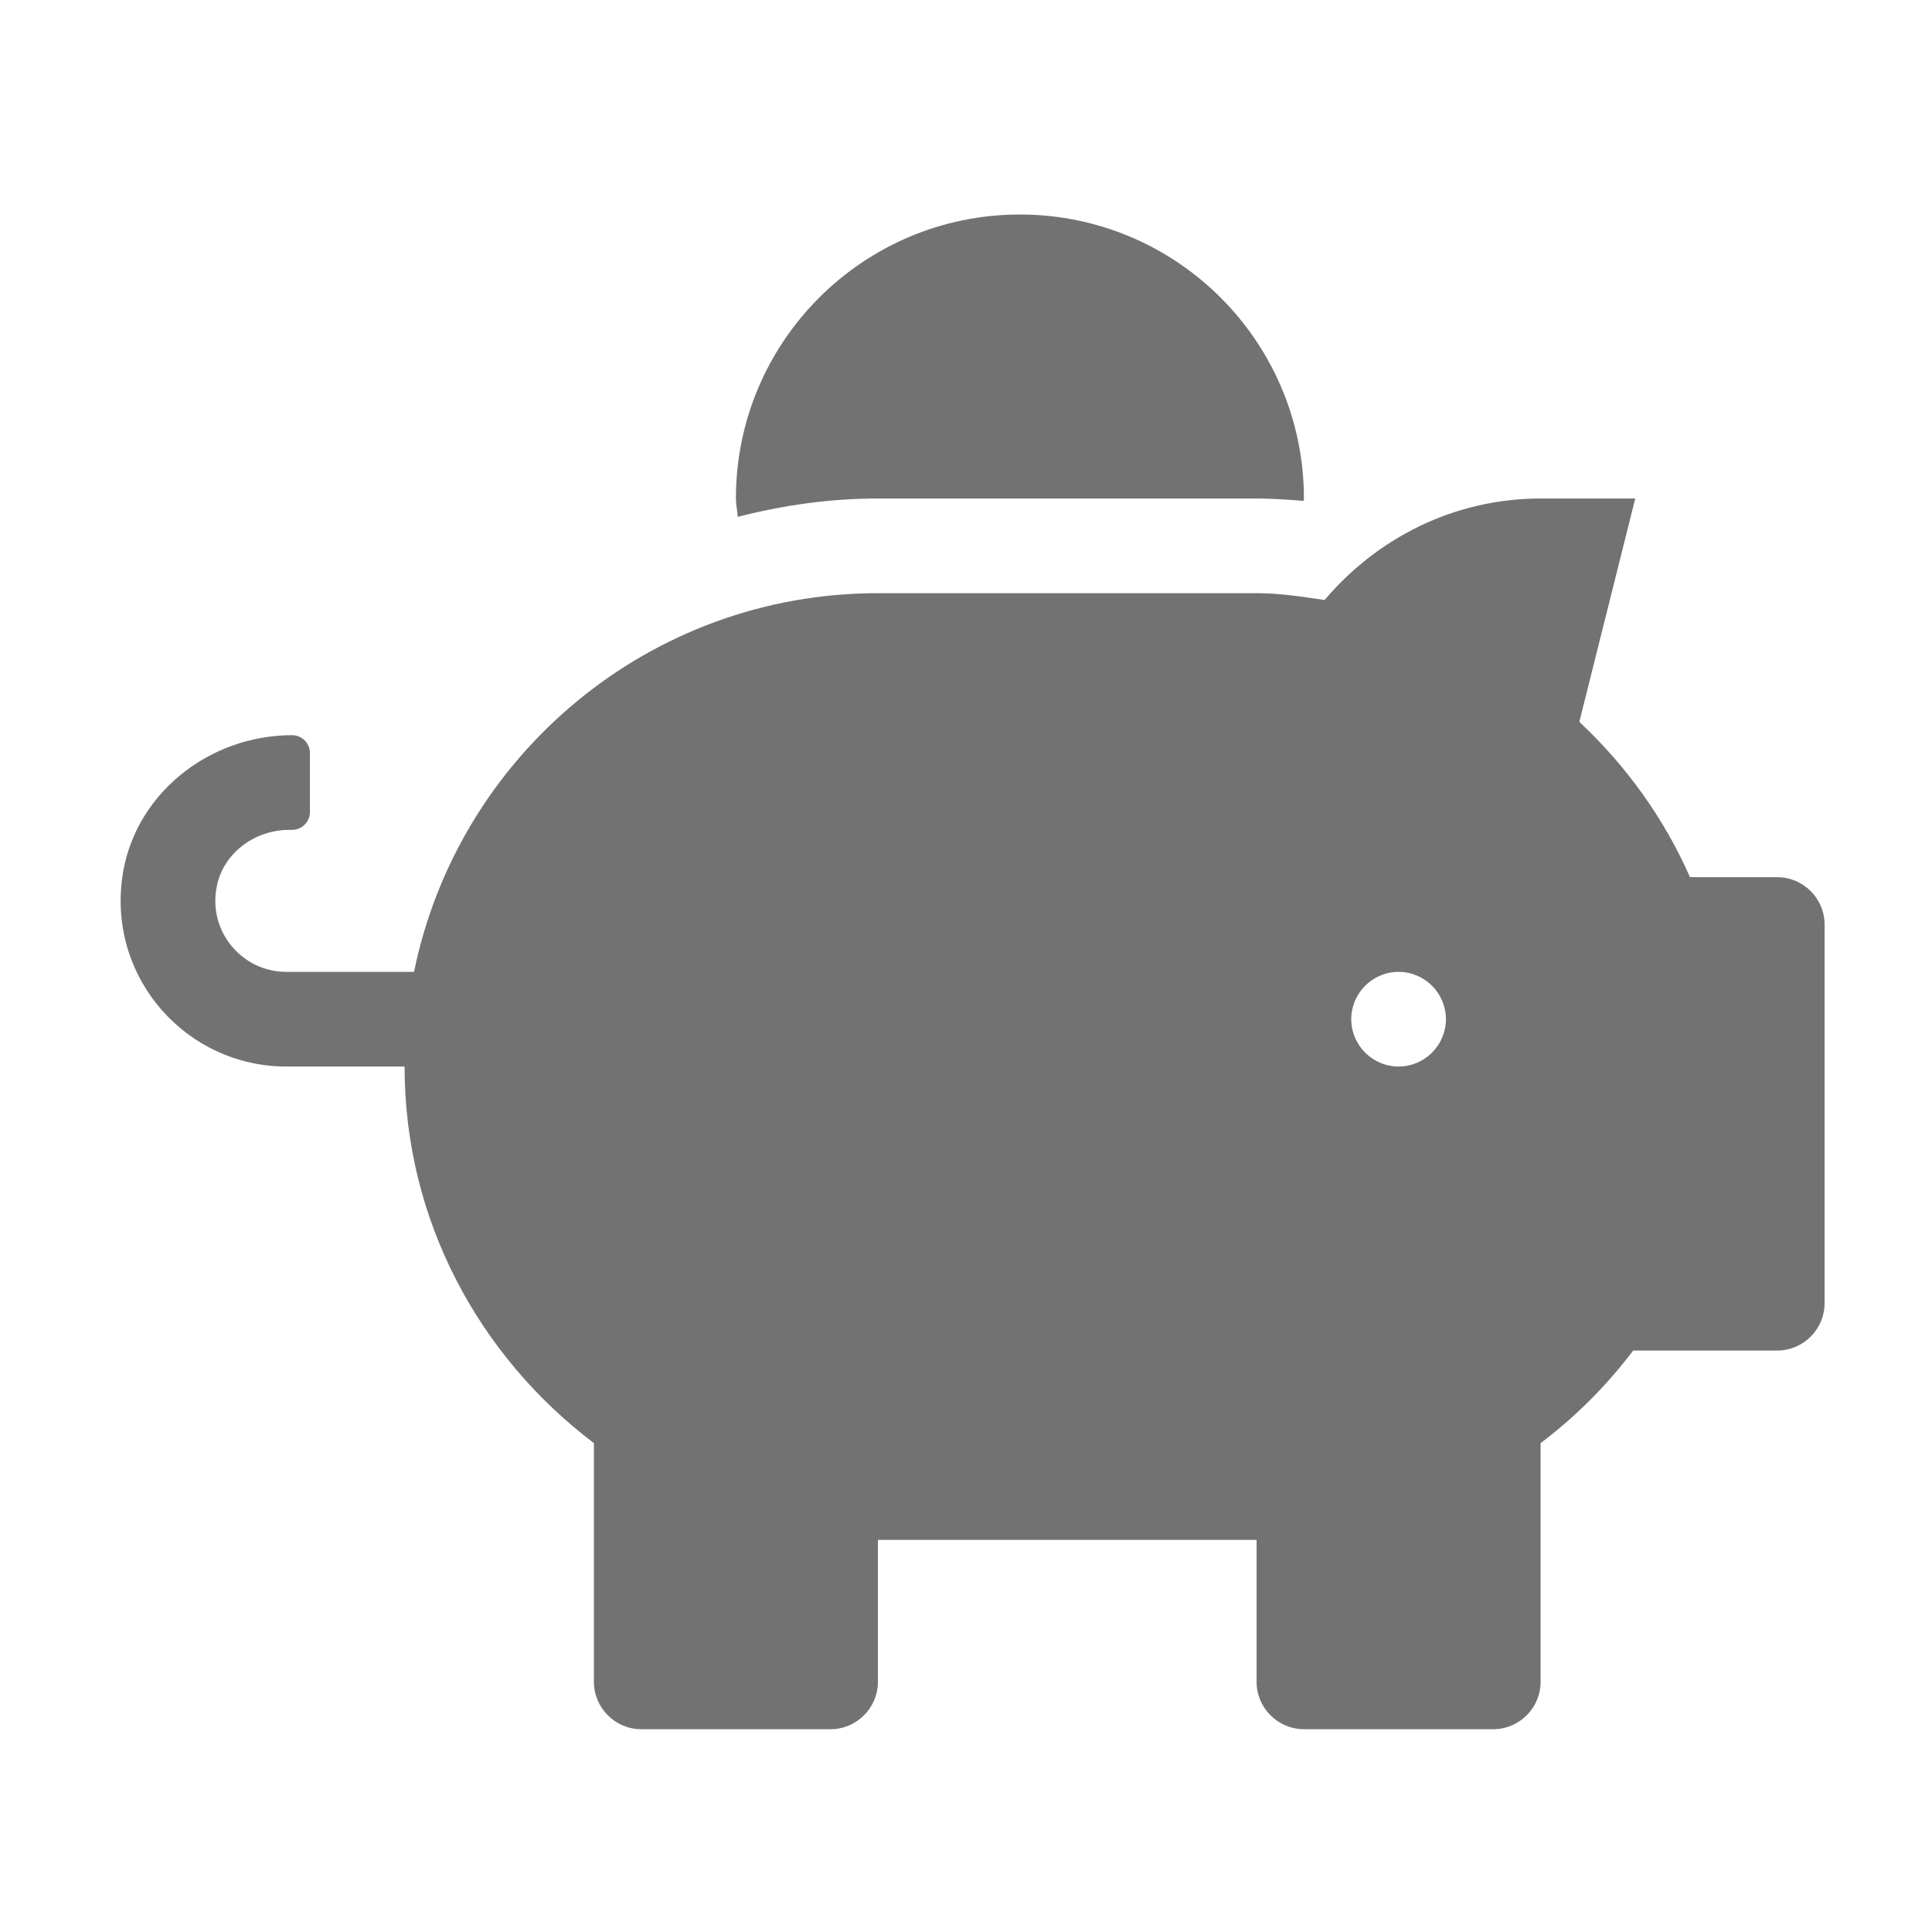 ﻿<?xml version='1.0' encoding='UTF-8'?>
<svg viewBox="-1.997 -3.553 32 31.997" xmlns="http://www.w3.org/2000/svg">
  <g transform="matrix(0.049, 0, 0, 0.049, 0, 0)">
    <path d="M560, 224L530.5, 224C521.7, 204 508.9, 186.3 493.1, 171.5L512, 96L480, 96C450.6, 96 424.6, 109.5 407, 130.3C399.4, 129.2 391.9, 128 384, 128L256, 128C178.6, 128 114.1, 183 99.2, 256L56, 256C41.2, 256 29.5, 242.5 32.5, 227.2C34.7, 215.8 45.4, 208 57, 208L58, 208C61.3, 208 64, 205.3 64, 202L64, 182C64, 178.7 61.3, 176 58, 176C29.5, 176 4.1, 196.4 0.5, 224.6C-3.9, 258.8 22.7, 288 56, 288L96, 288C96, 340.2 121.4, 386.1 160, 415.3L160, 496C160, 504.8 167.2, 512 176, 512L240, 512C248.8, 512 256, 504.8 256, 496L256, 448L384, 448L384, 496C384, 504.8 391.2, 512 400, 512L464, 512C472.8, 512 480, 504.8 480, 496L480, 415.3C491.8, 406.4 502.3, 395.9 511.3, 384L560, 384C568.8, 384 576, 376.8 576, 368L576, 240C576, 231.2 568.8, 224 560, 224zM432, 288C423.2, 288 416, 280.8 416, 272C416, 263.2 423.2, 256 432, 256C440.8, 256 448, 263.2 448, 272C448, 280.8 440.8, 288 432, 288zM256, 96L384, 96C389.4, 96 394.7, 96.4 399.9, 96.8C399.9, 96.5 400, 96.3 400, 96C400, 43 357, 0 304, 0C251, 0 208, 43 208, 96C208, 98.1 208.5, 100.1 208.6, 102.2C223.8, 98.3 239.6, 96 256, 96z" fill="#727272" fill-opacity="1" class="Black" />
  </g>
</svg>